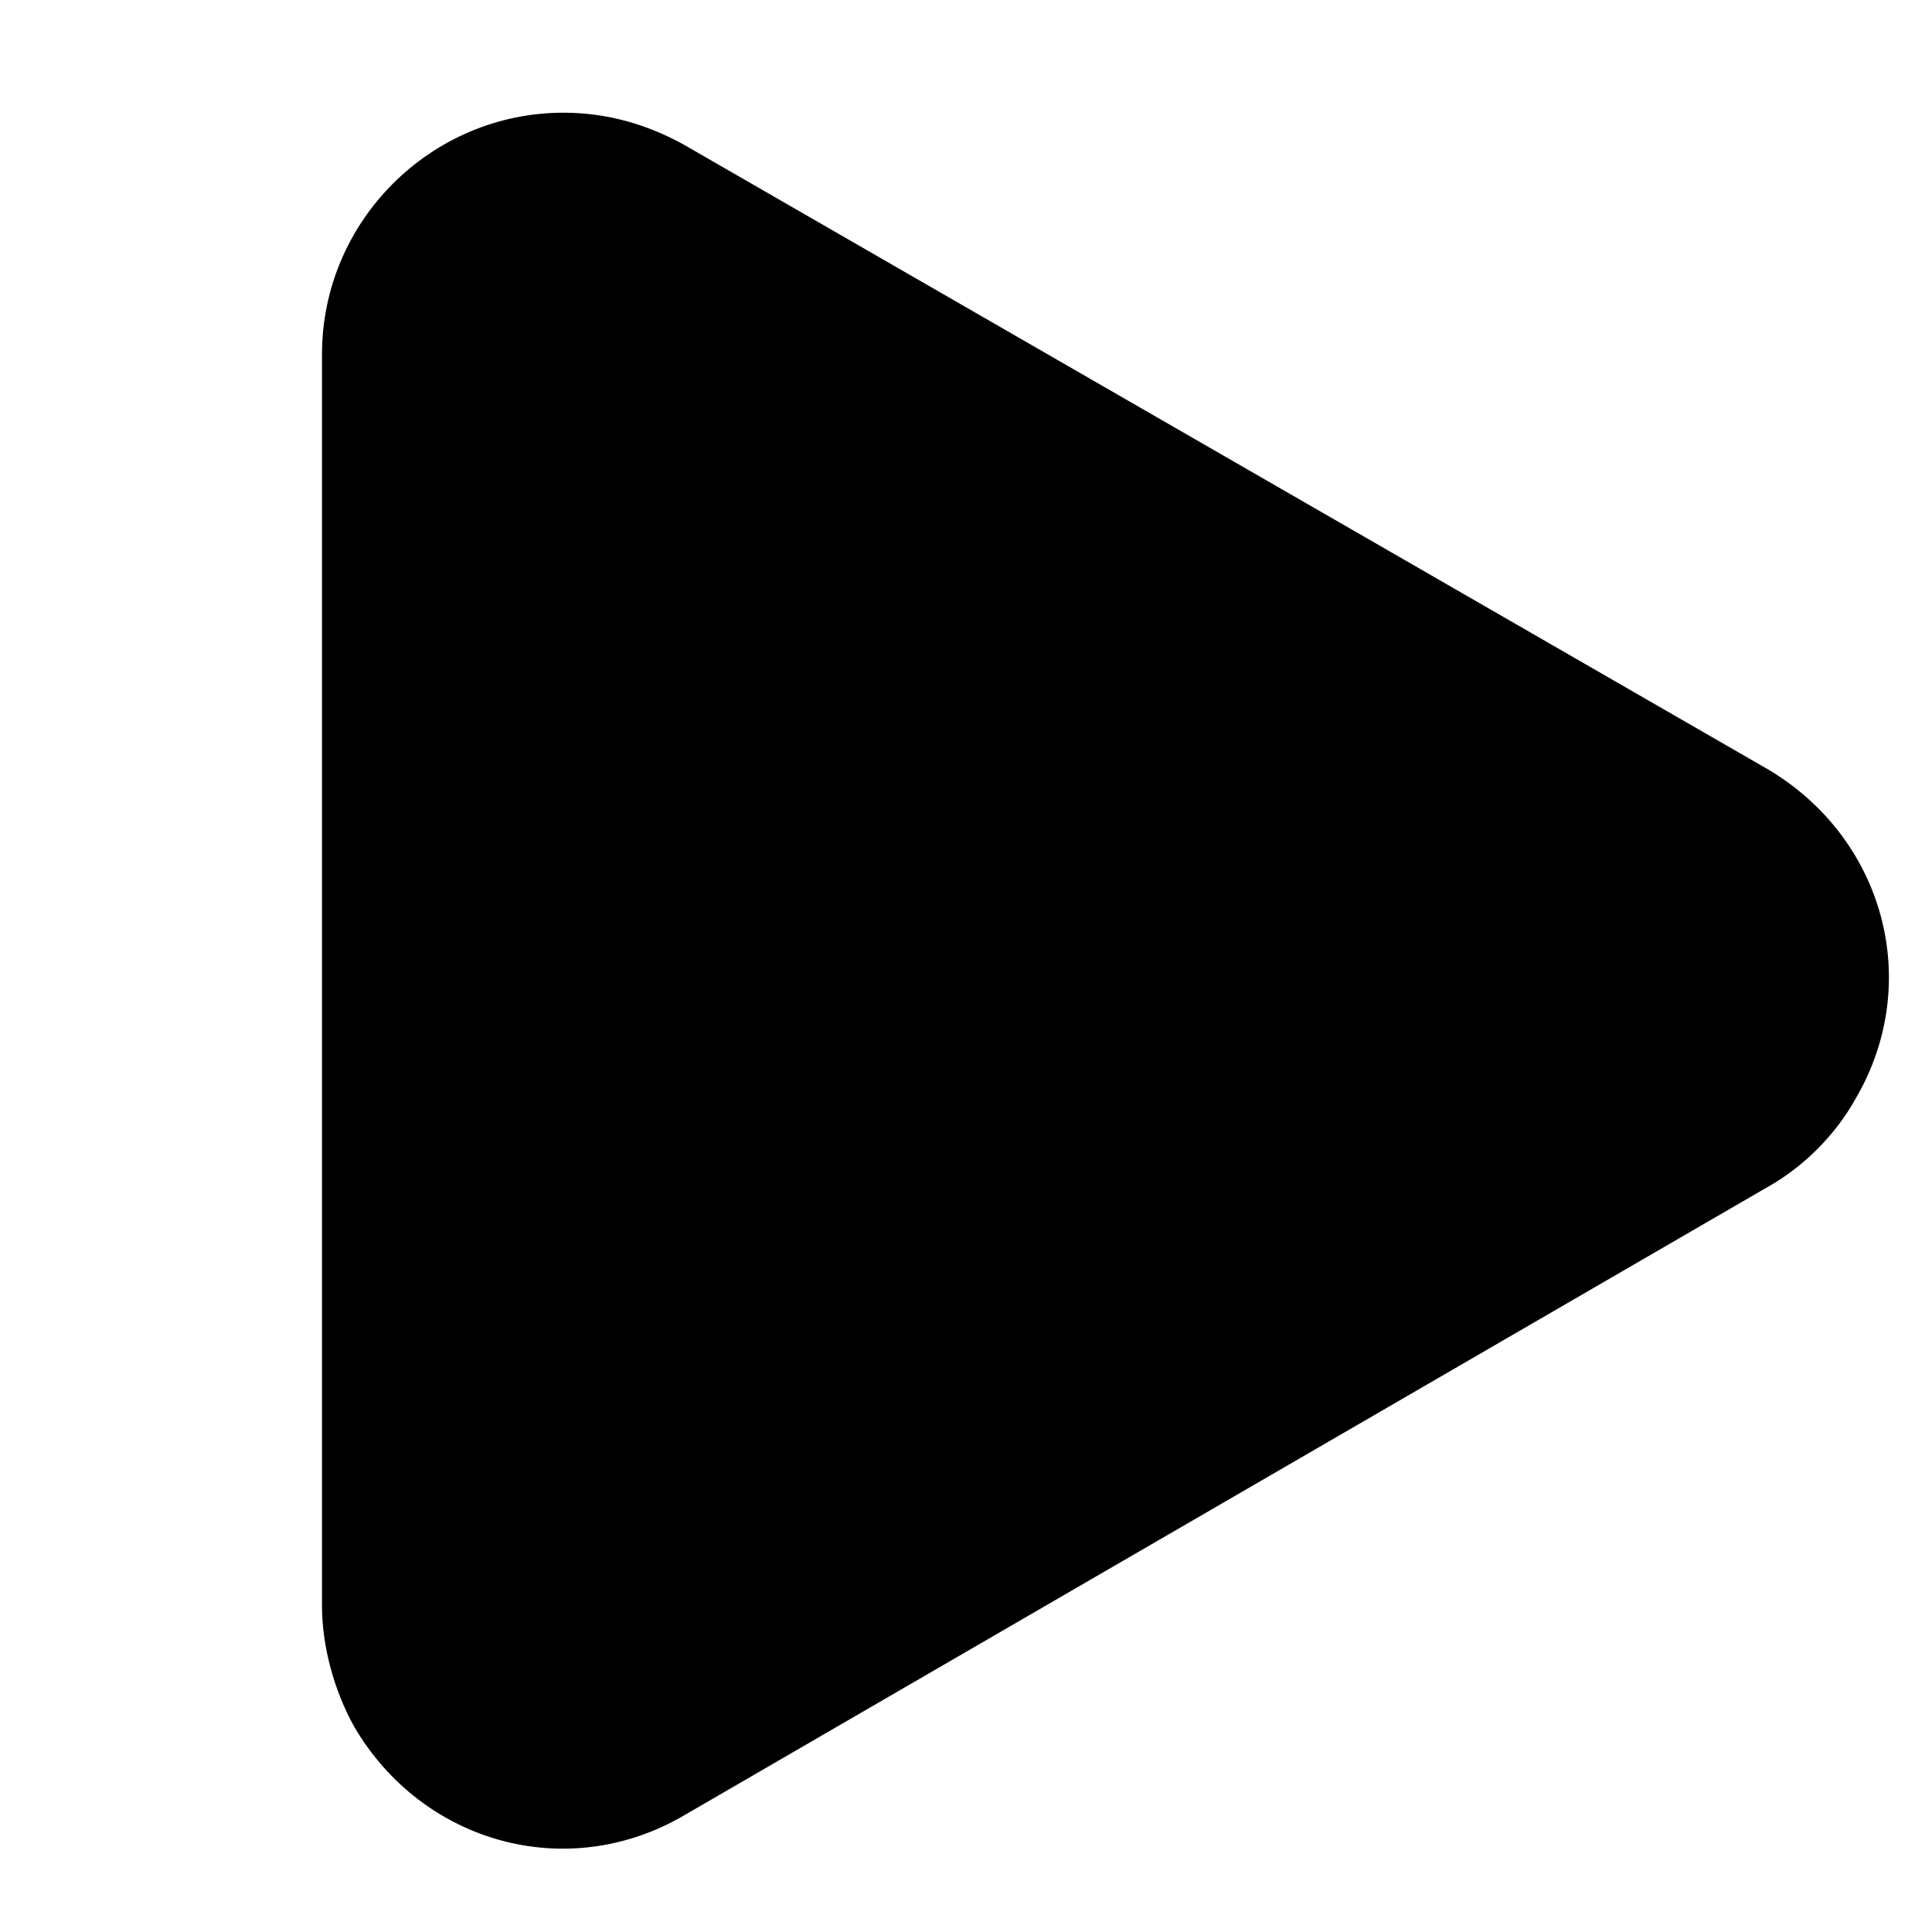<?xml version="1.0" standalone="no"?><!DOCTYPE svg PUBLIC "-//W3C//DTD SVG 1.1//EN" "http://www.w3.org/Graphics/SVG/1.1/DTD/svg11.dtd"><svg t="1597531071661" viewBox="0 0 1024 1024" version="1.1" xmlns="http://www.w3.org/2000/svg" p-id="11910" xmlns:xlink="http://www.w3.org/1999/xlink"><defs><style type="text/css"></style></defs><path d="M936.533 629.333L362.667 962.133c-61.867 36.267-138.667 14.933-174.933-46.933-10.667-19.2-17.067-42.667-17.067-64V187.733c0-70.4 57.6-128 128-128 23.467 0 44.8 6.4 64 17.067l573.867 330.667c61.867 36.267 83.2 113.067 46.933 174.933-10.667 19.2-27.733 36.267-46.933 46.933z" p-id="11911"></path></svg>